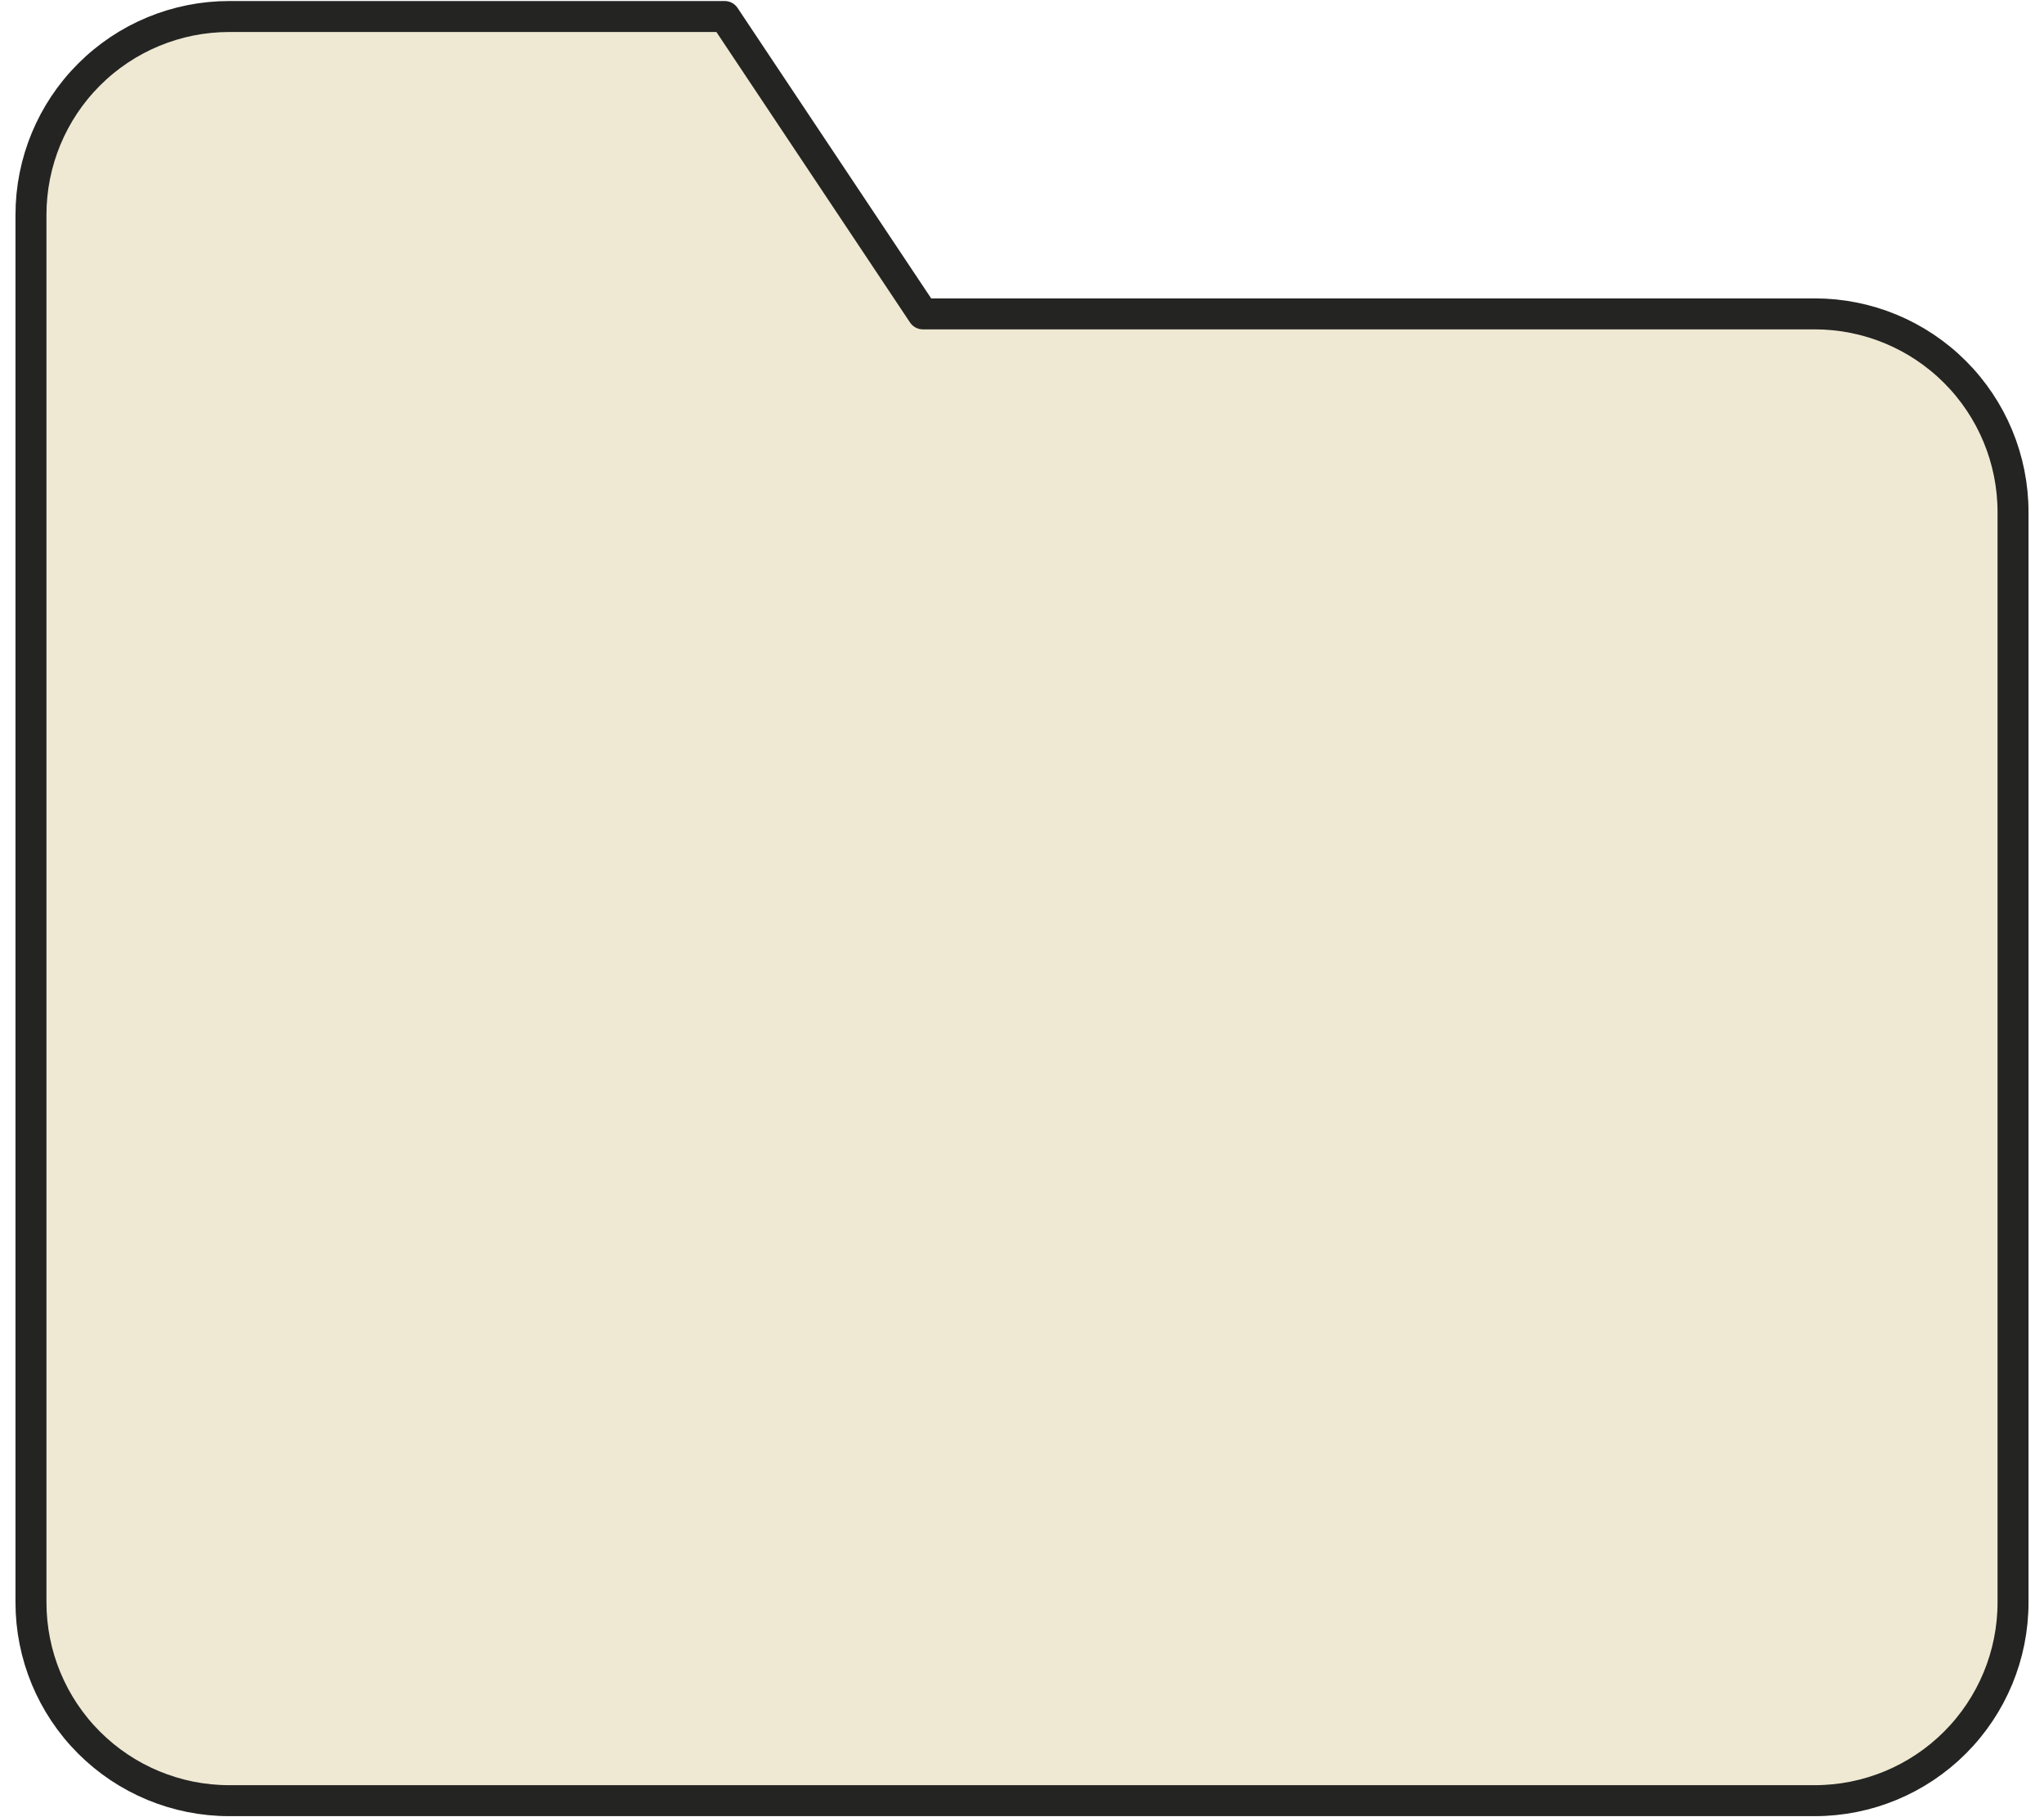 <svg width="99" height="88" viewBox="0 0 99 88" fill="none" xmlns="http://www.w3.org/2000/svg">
<path d="M97.5 77.6C97.5 80.146 96.489 82.588 94.688 84.388C92.888 86.188 90.446 87.2 87.9 87.2H11.1C8.554 87.2 6.112 86.188 4.312 84.388C2.511 82.588 1.5 80.146 1.5 77.6V10.4C1.5 7.854 2.511 5.412 4.312 3.612C6.112 1.811 8.554 0.8 11.1 0.8H35.1L44.7 15.2H87.9C90.446 15.2 92.888 16.211 94.688 18.012C96.489 19.812 97.5 22.254 97.5 24.8V77.6Z" fill="#EFE9D3" stroke="#242423" stroke-width="1.5" stroke-linecap="round" stroke-linejoin="round"/>
</svg>

